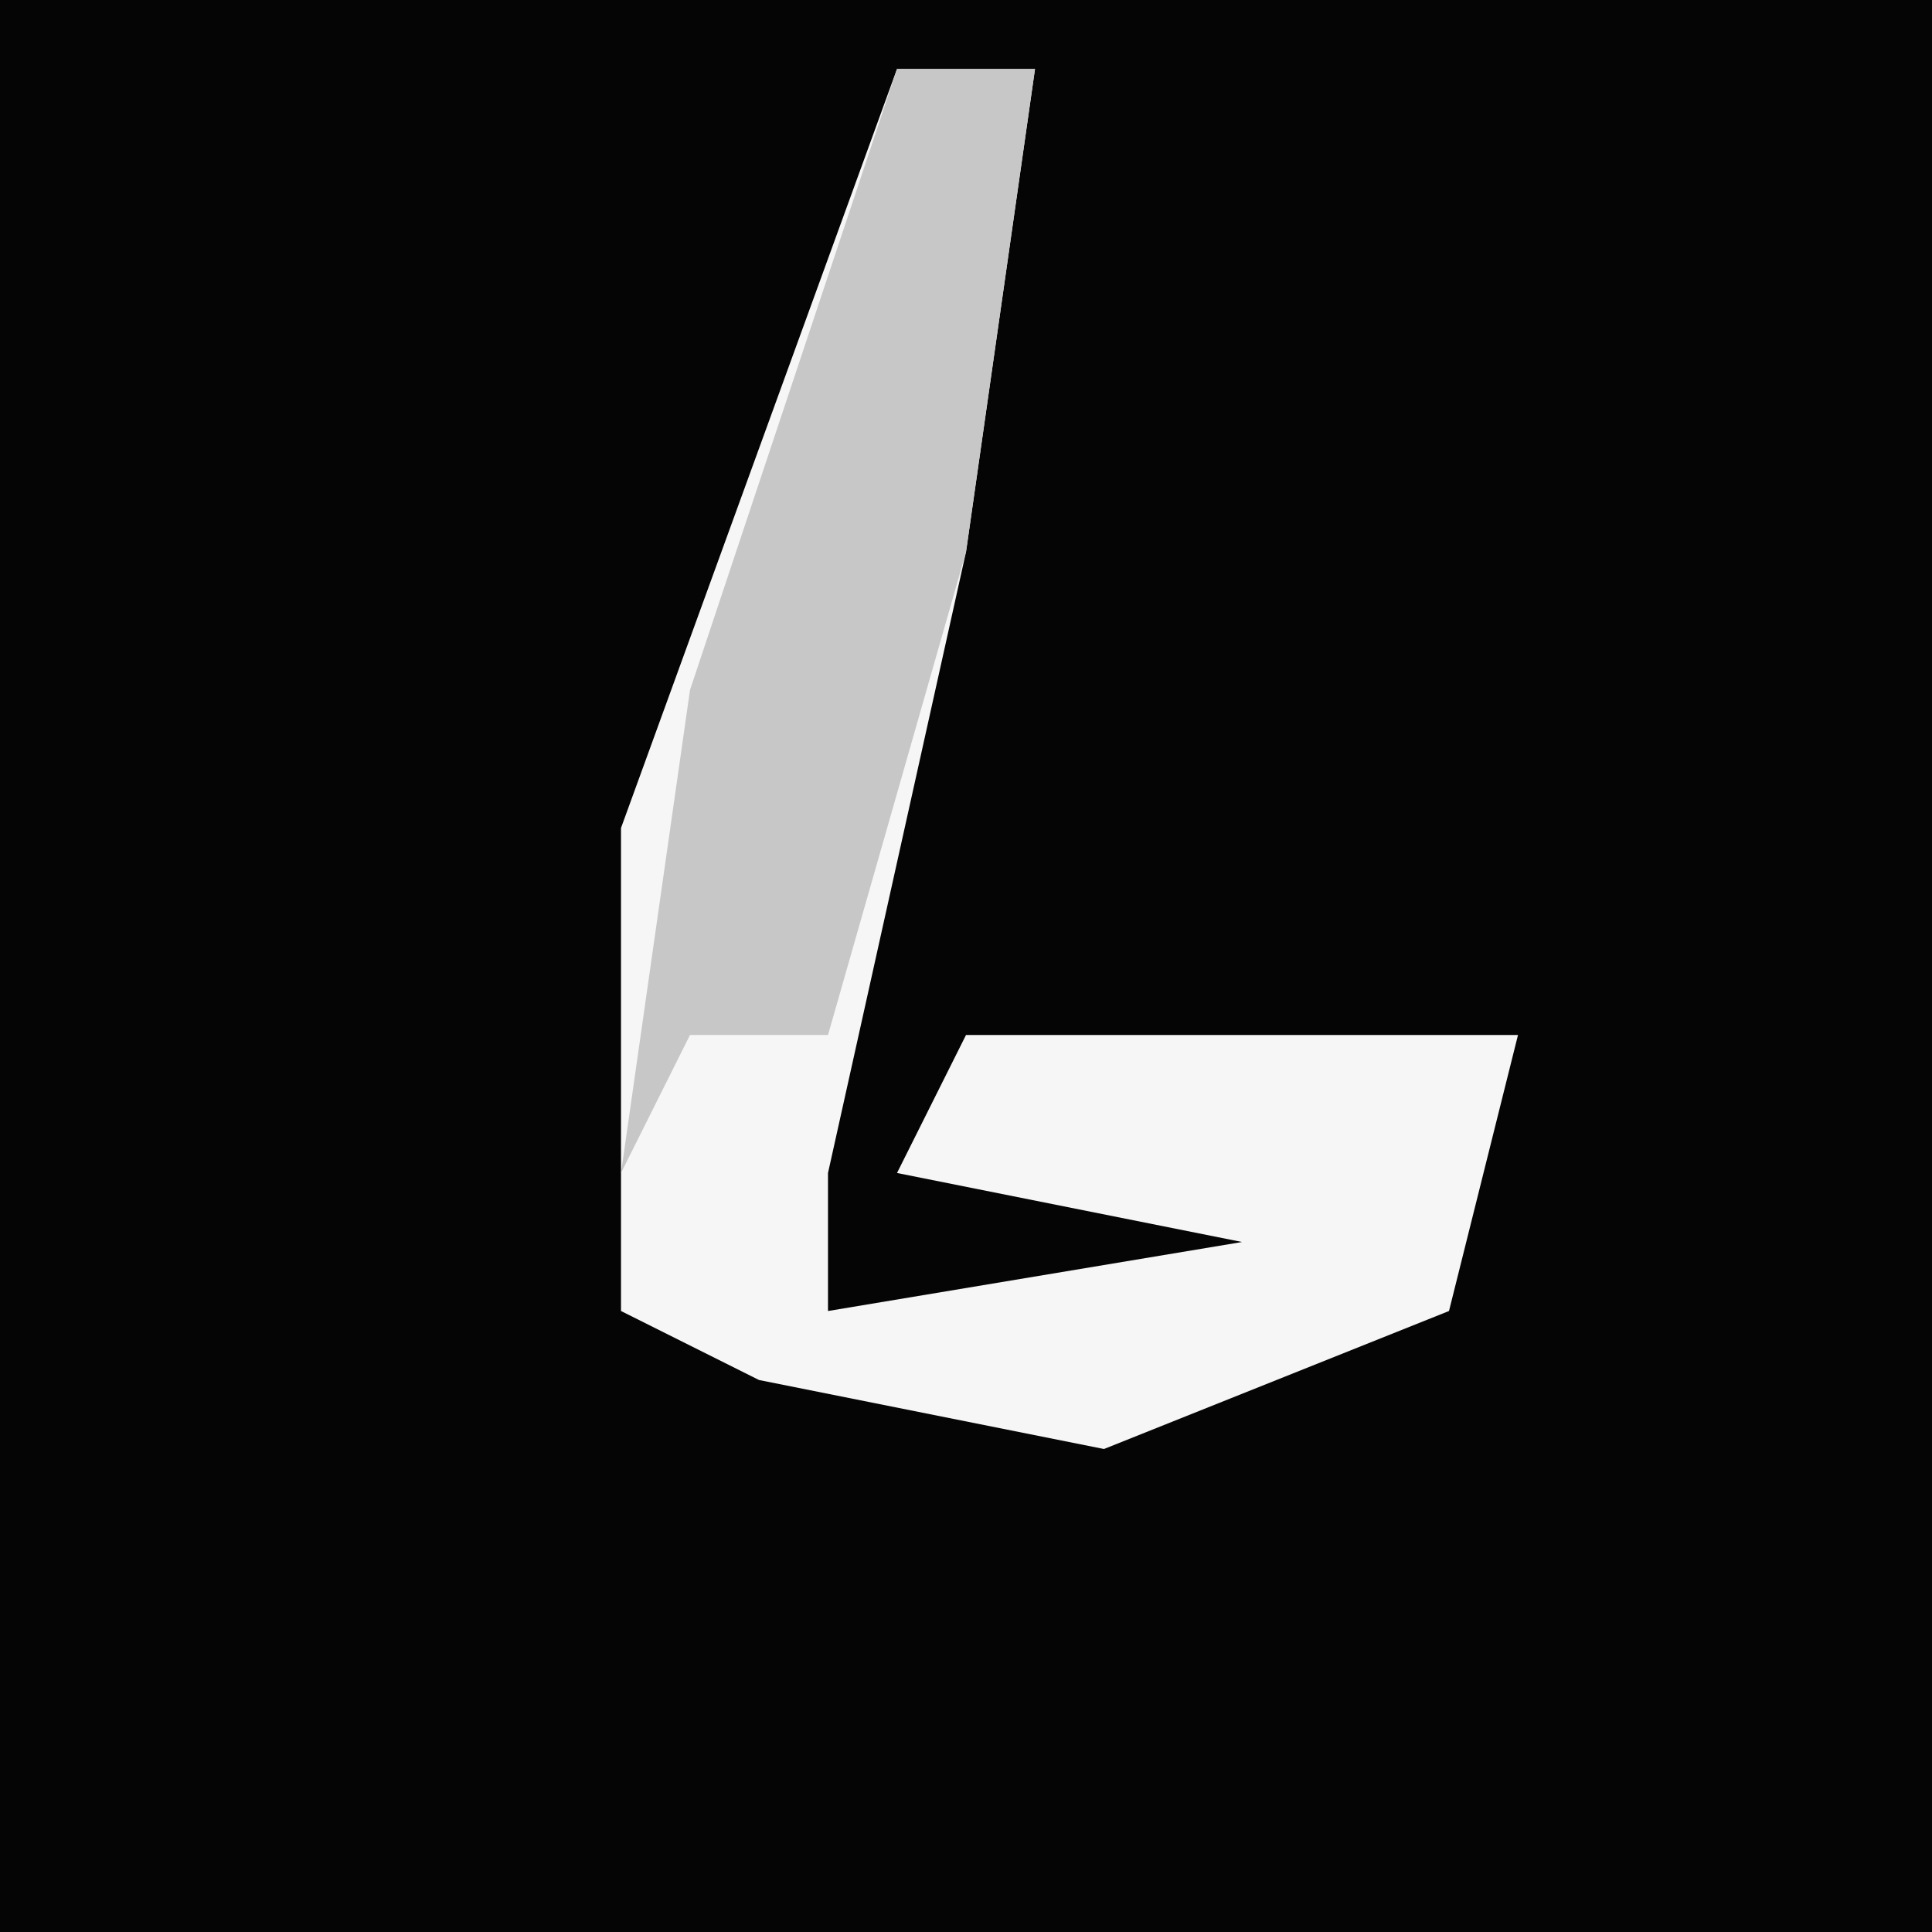 <?xml version="1.0" encoding="UTF-8"?>
<svg version="1.1" xmlns="http://www.w3.org/2000/svg" width="28" height="28">
<path d="M0,0 L28,0 L28,28 L0,28 Z " fill="#050505" transform="translate(0,0)"/>
<path d="M0,0 L2,0 L1,7 L-1,16 L-1,18 L5,17 L0,16 L1,14 L9,14 L8,18 L3,20 L-2,19 L-4,18 L-4,11 Z " fill="#F6F6F6" transform="translate(13,1)"/>
<path d="M0,0 L2,0 L1,7 L-1,14 L-3,14 L-4,16 L-3,9 Z " fill="#C7C7C7" transform="translate(13,1)"/>
</svg>
